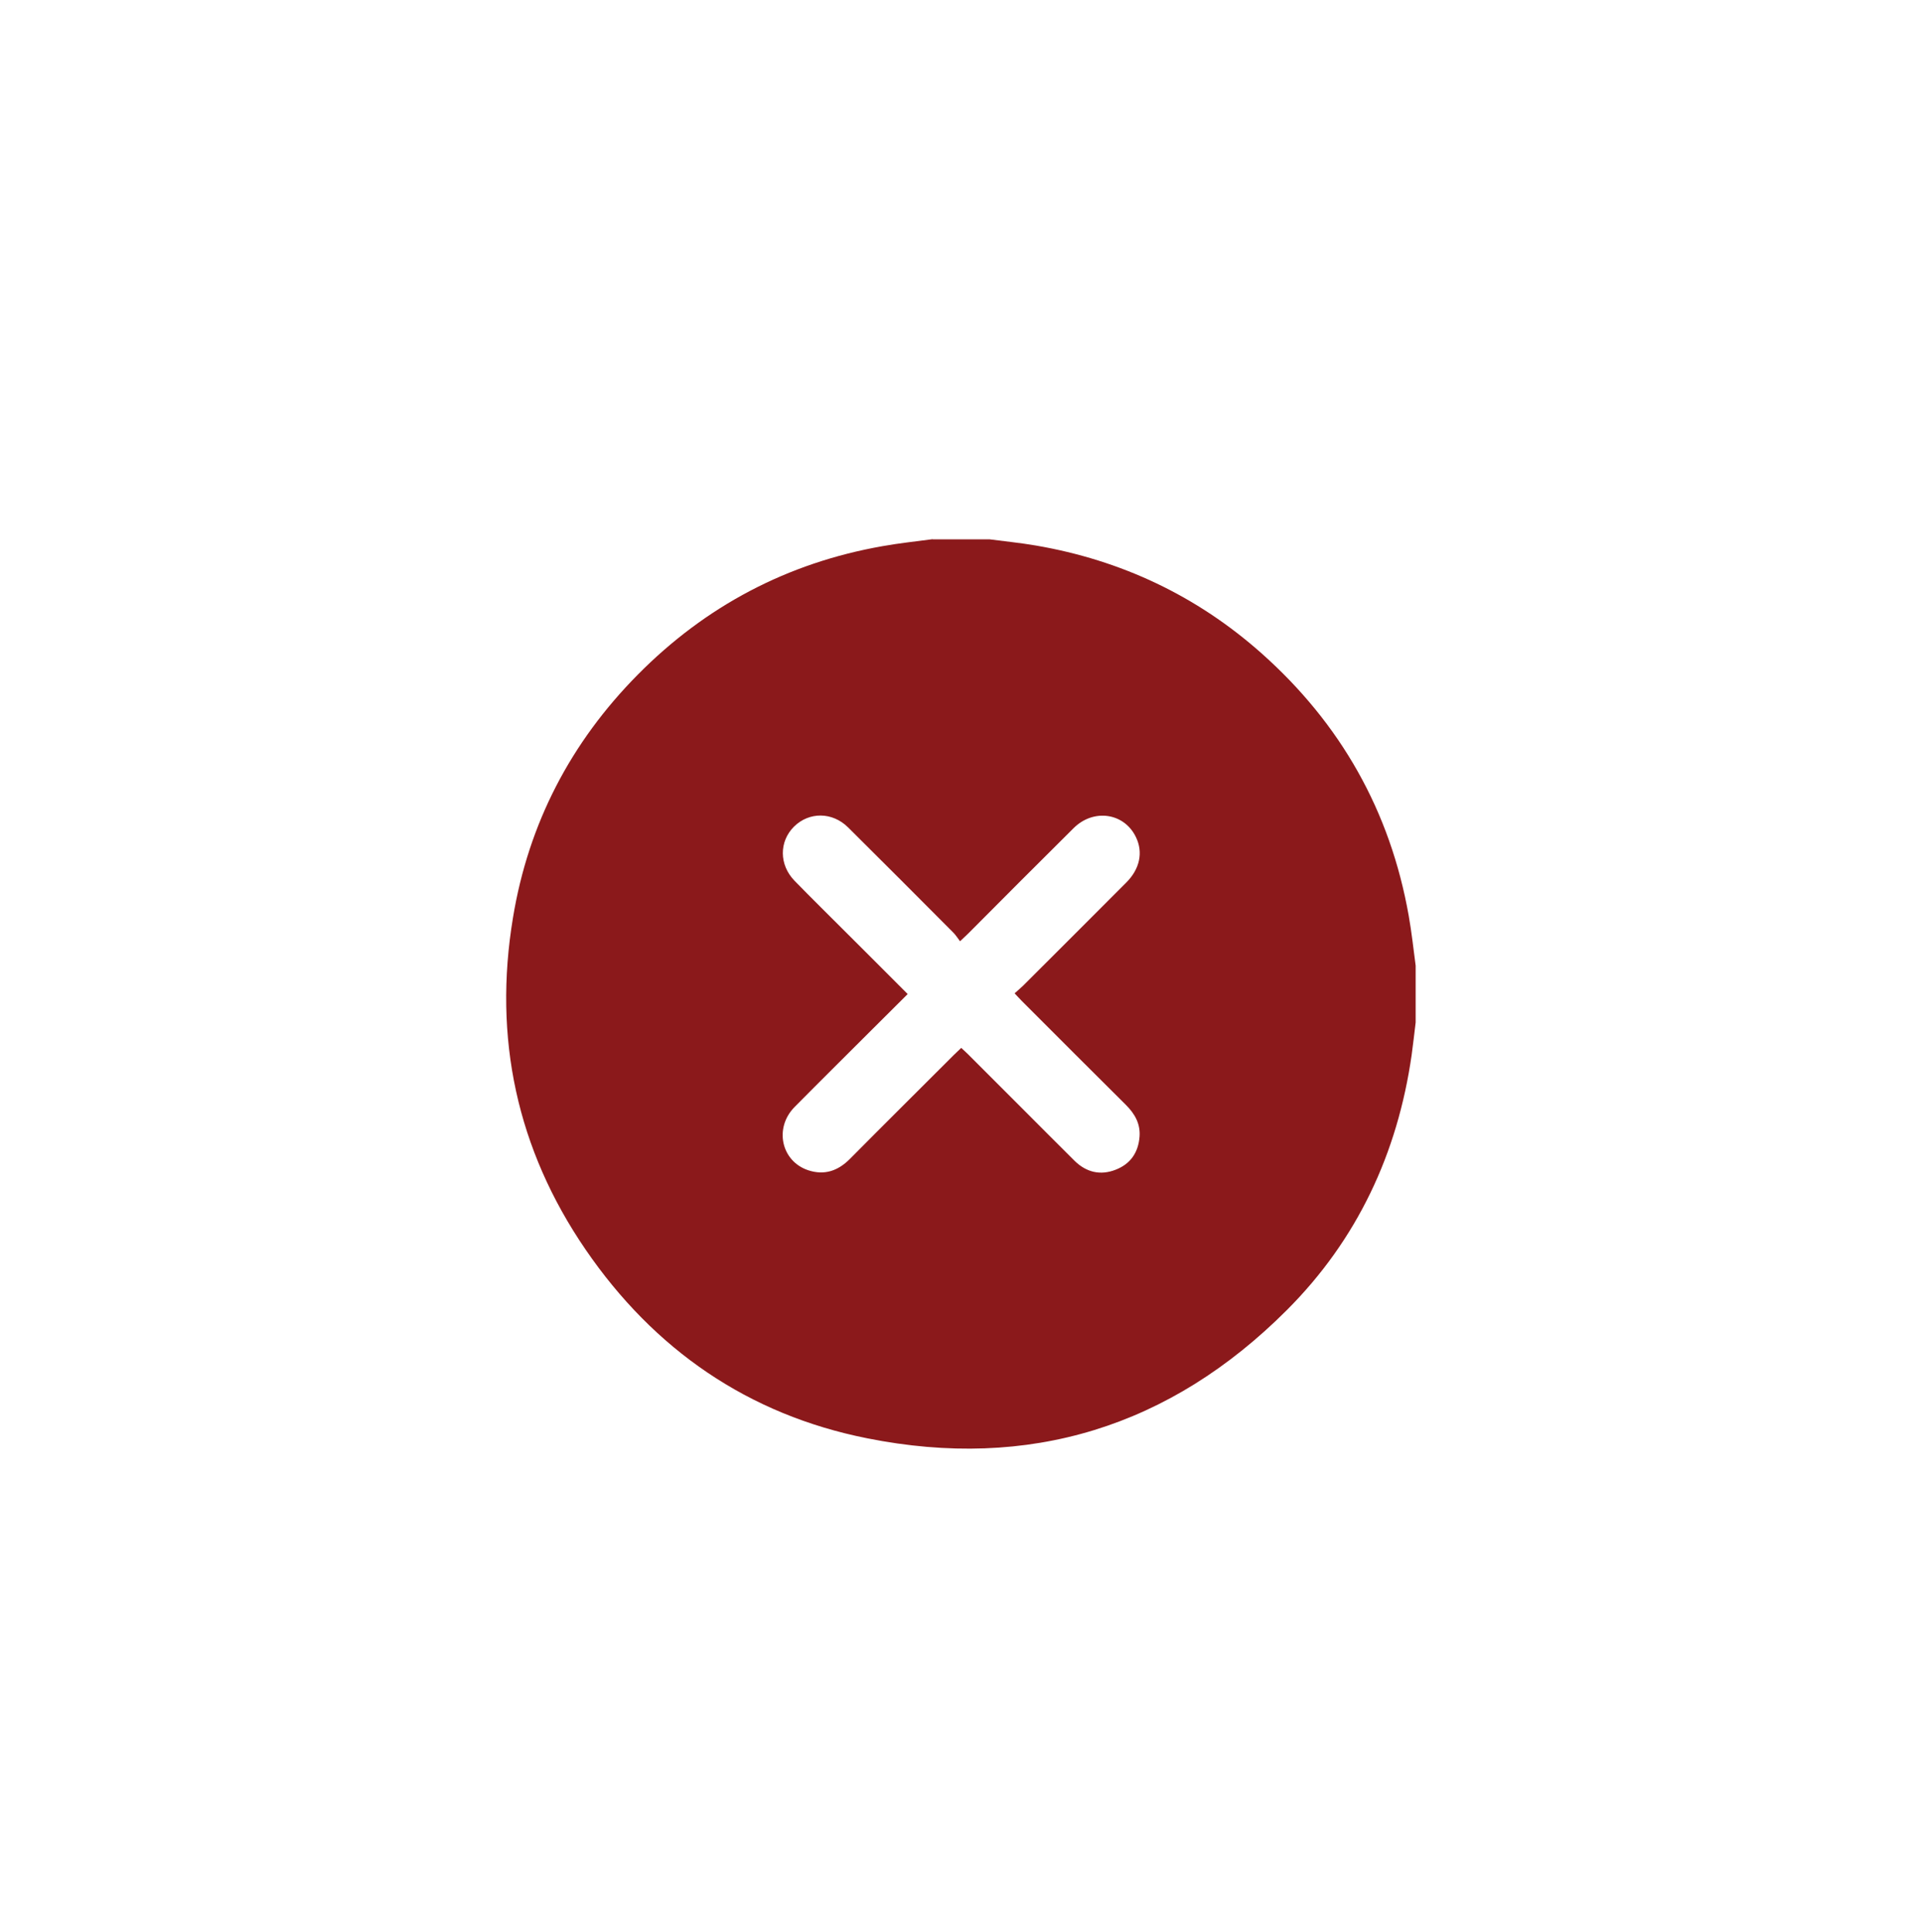 <?xml version="1.0" encoding="UTF-8"?><svg id="a" xmlns="http://www.w3.org/2000/svg" viewBox="0 0 129.97 130.65"><defs><style>.b{fill:#8b191b;}</style></defs><path class="b" d="M63.07,36.47h3.84c1.05,.14,2.1,.24,3.14,.42,5.77,.99,10.88,3.4,15.26,7.29,5.35,4.76,8.7,10.67,9.95,17.74,.2,1.12,.32,2.25,.47,3.38v3.84c-.09,.73-.17,1.47-.27,2.19-.95,6.66-3.68,12.5-8.44,17.26-7.89,7.9-17.43,10.86-28.38,8.67-8.05-1.6-14.41-6-19.04-12.76-4.65-6.79-6.26-14.32-4.91-22.45,1.05-6.37,3.91-11.85,8.44-16.43,4.59-4.64,10.12-7.56,16.56-8.69,1.12-.2,2.25-.32,3.38-.47Zm-1.69,30.75c-.86,.86-1.67,1.66-2.47,2.46-1.73,1.73-3.46,3.44-5.18,5.18-1.4,1.42-.9,3.68,.94,4.28,1.08,.35,1.99,.04,2.79-.76,2.34-2.36,4.7-4.7,7.05-7.05,.15-.15,.31-.3,.49-.47,.17,.16,.32,.29,.46,.43,1.19,1.19,2.38,2.38,3.57,3.57,1.22,1.22,2.43,2.44,3.65,3.65,.79,.77,1.74,.99,2.76,.59,1.01-.39,1.54-1.17,1.62-2.25,.06-.86-.32-1.53-.92-2.13-2.36-2.34-4.7-4.69-7.05-7.04-.15-.15-.29-.31-.48-.51,.23-.21,.42-.36,.59-.53,2.32-2.32,4.65-4.64,6.96-6.96,.92-.92,1.15-2.04,.66-3.06-.78-1.65-2.86-1.97-4.22-.62-2.39,2.37-4.76,4.75-7.13,7.13-.15,.15-.31,.29-.55,.52-.17-.22-.29-.42-.44-.57-2.37-2.38-4.74-4.76-7.13-7.13-1.07-1.06-2.64-1.06-3.66-.05-1.01,1.01-1.01,2.58,.04,3.66,1.17,1.2,2.37,2.38,3.56,3.57,1.34,1.34,2.69,2.68,4.1,4.1Z"/></svg>